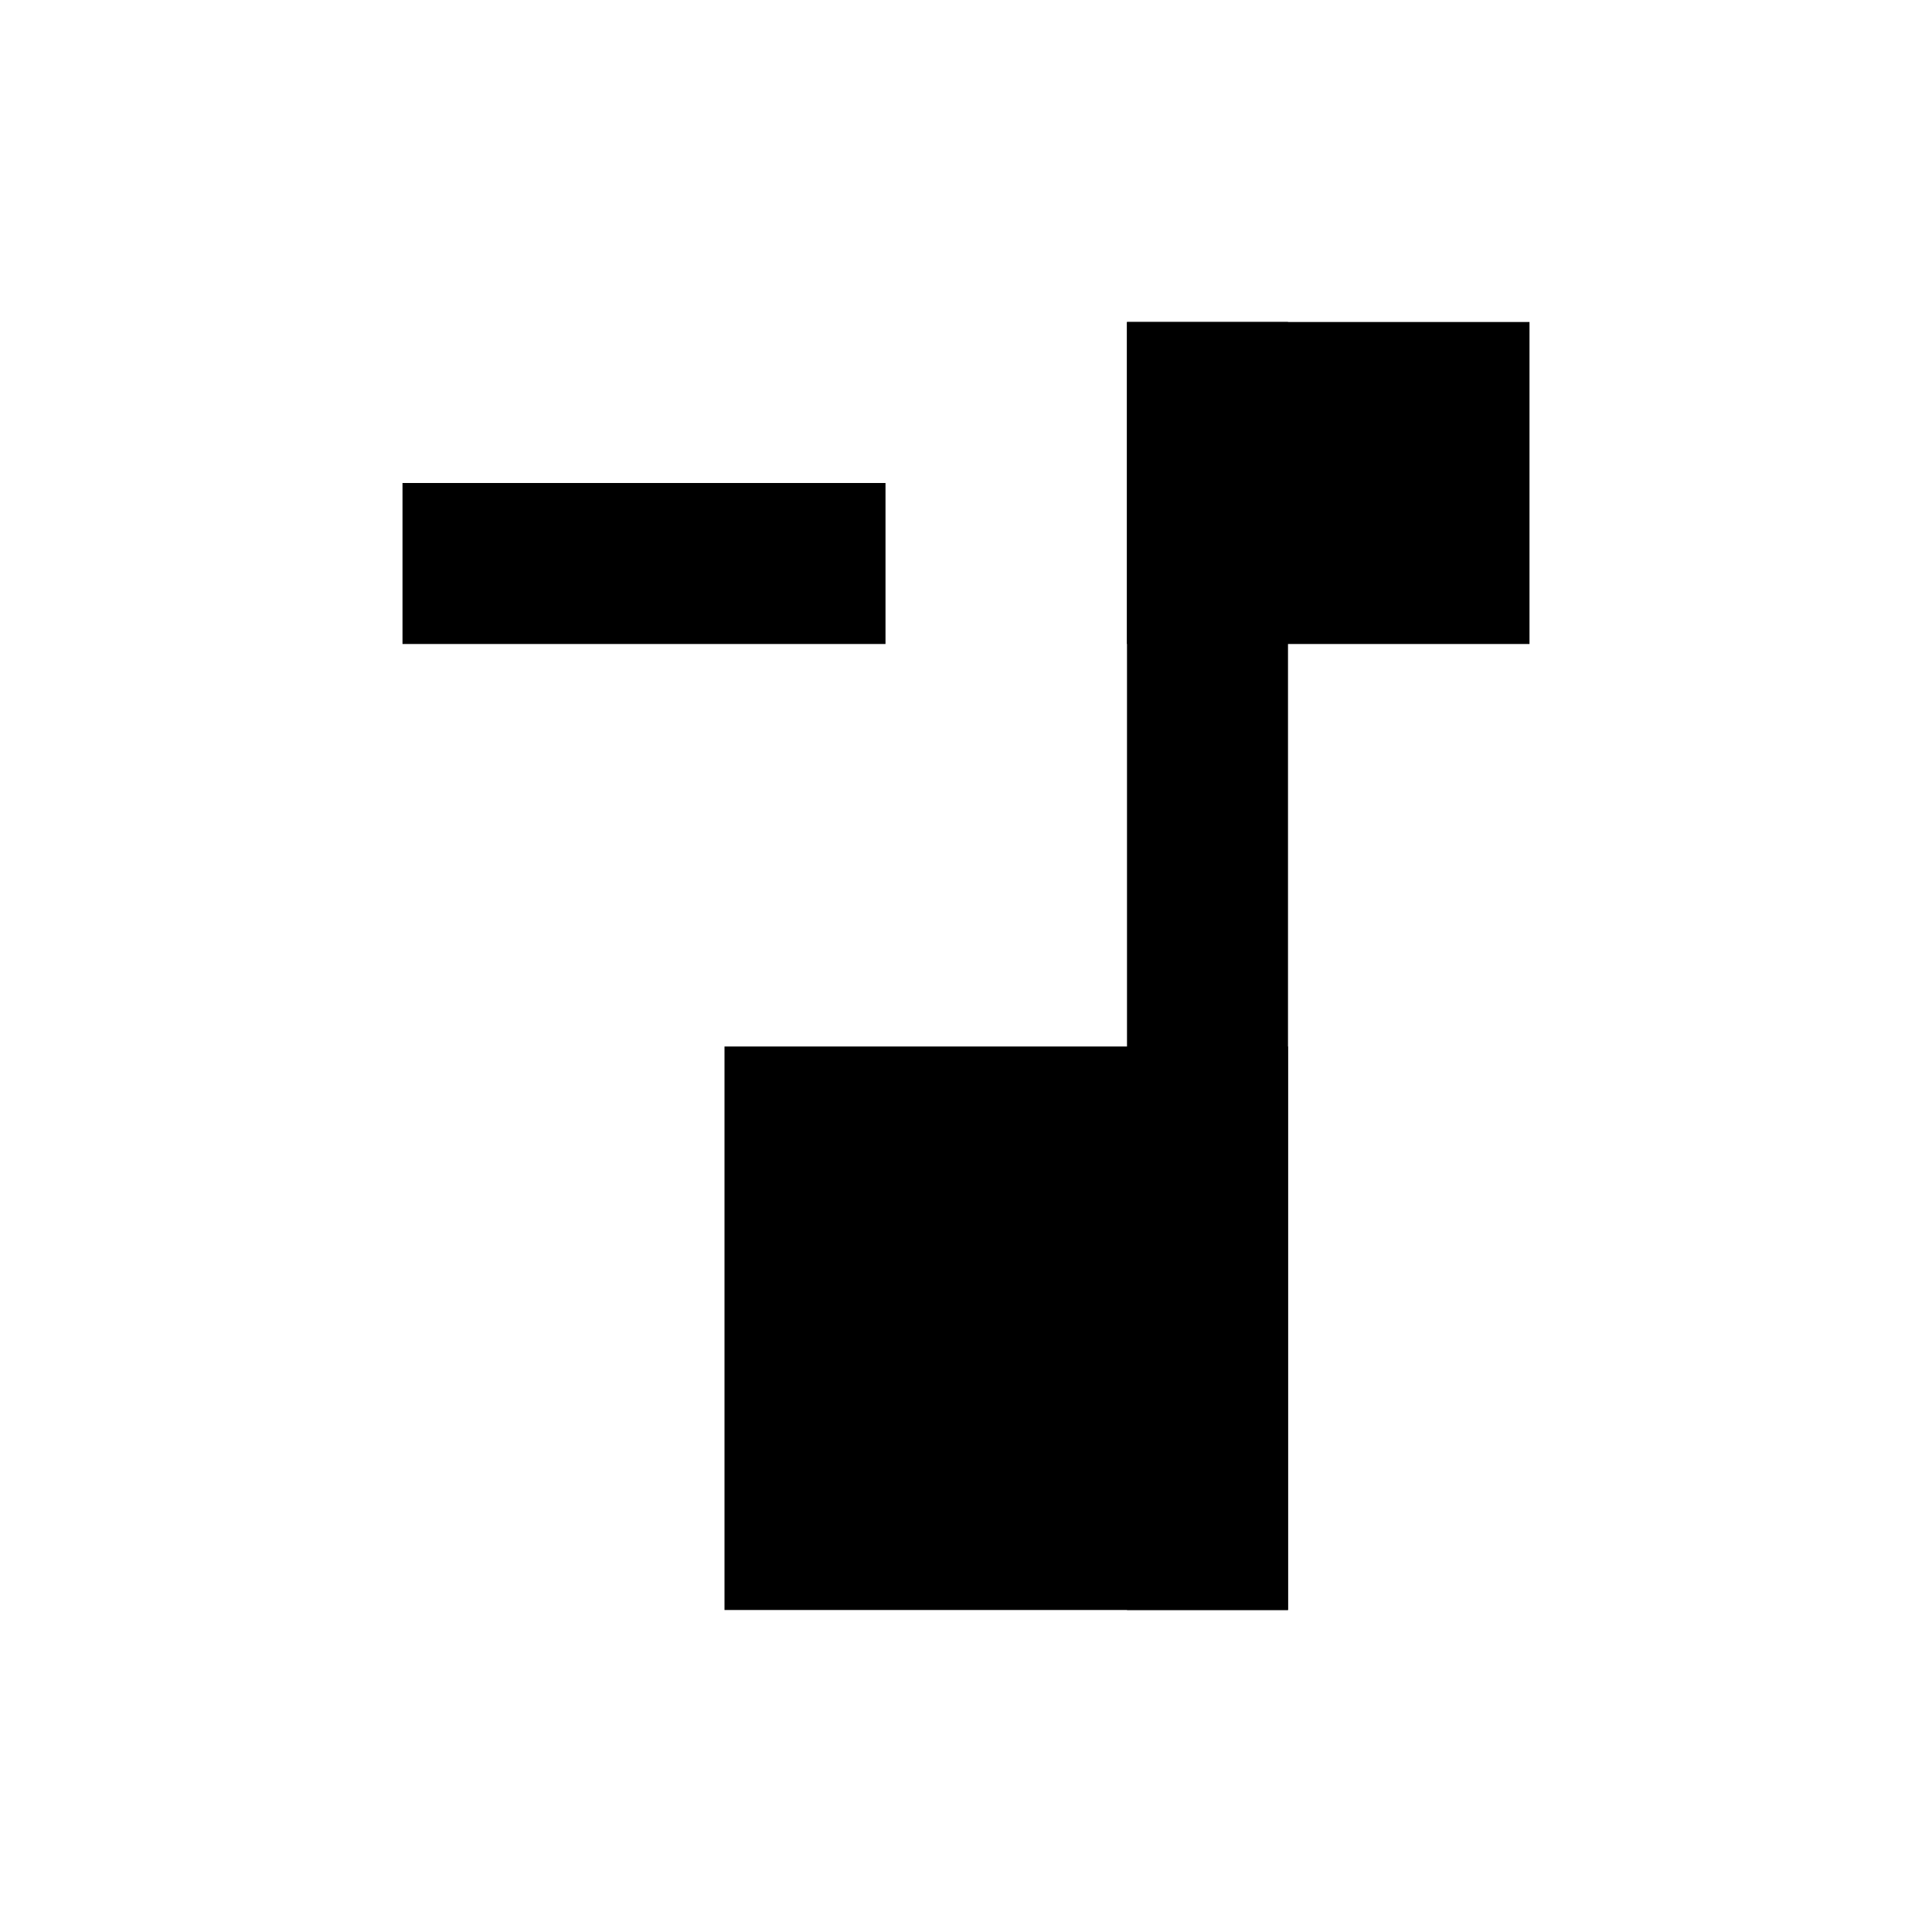 <svg width="24" height="24" viewBox="0 0 24 24" fill="none" xmlns="http://www.w3.org/2000/svg">
<path d="M5 6H11V8H5V6Z" fill="black"/>
<rect x="9" y="13" width="7" height="7" fill="black"/>
<rect x="14" y="4" width="2" height="16" fill="black"/>
<rect x="14" y="4" width="5" height="4" fill="black"/>
</svg>
